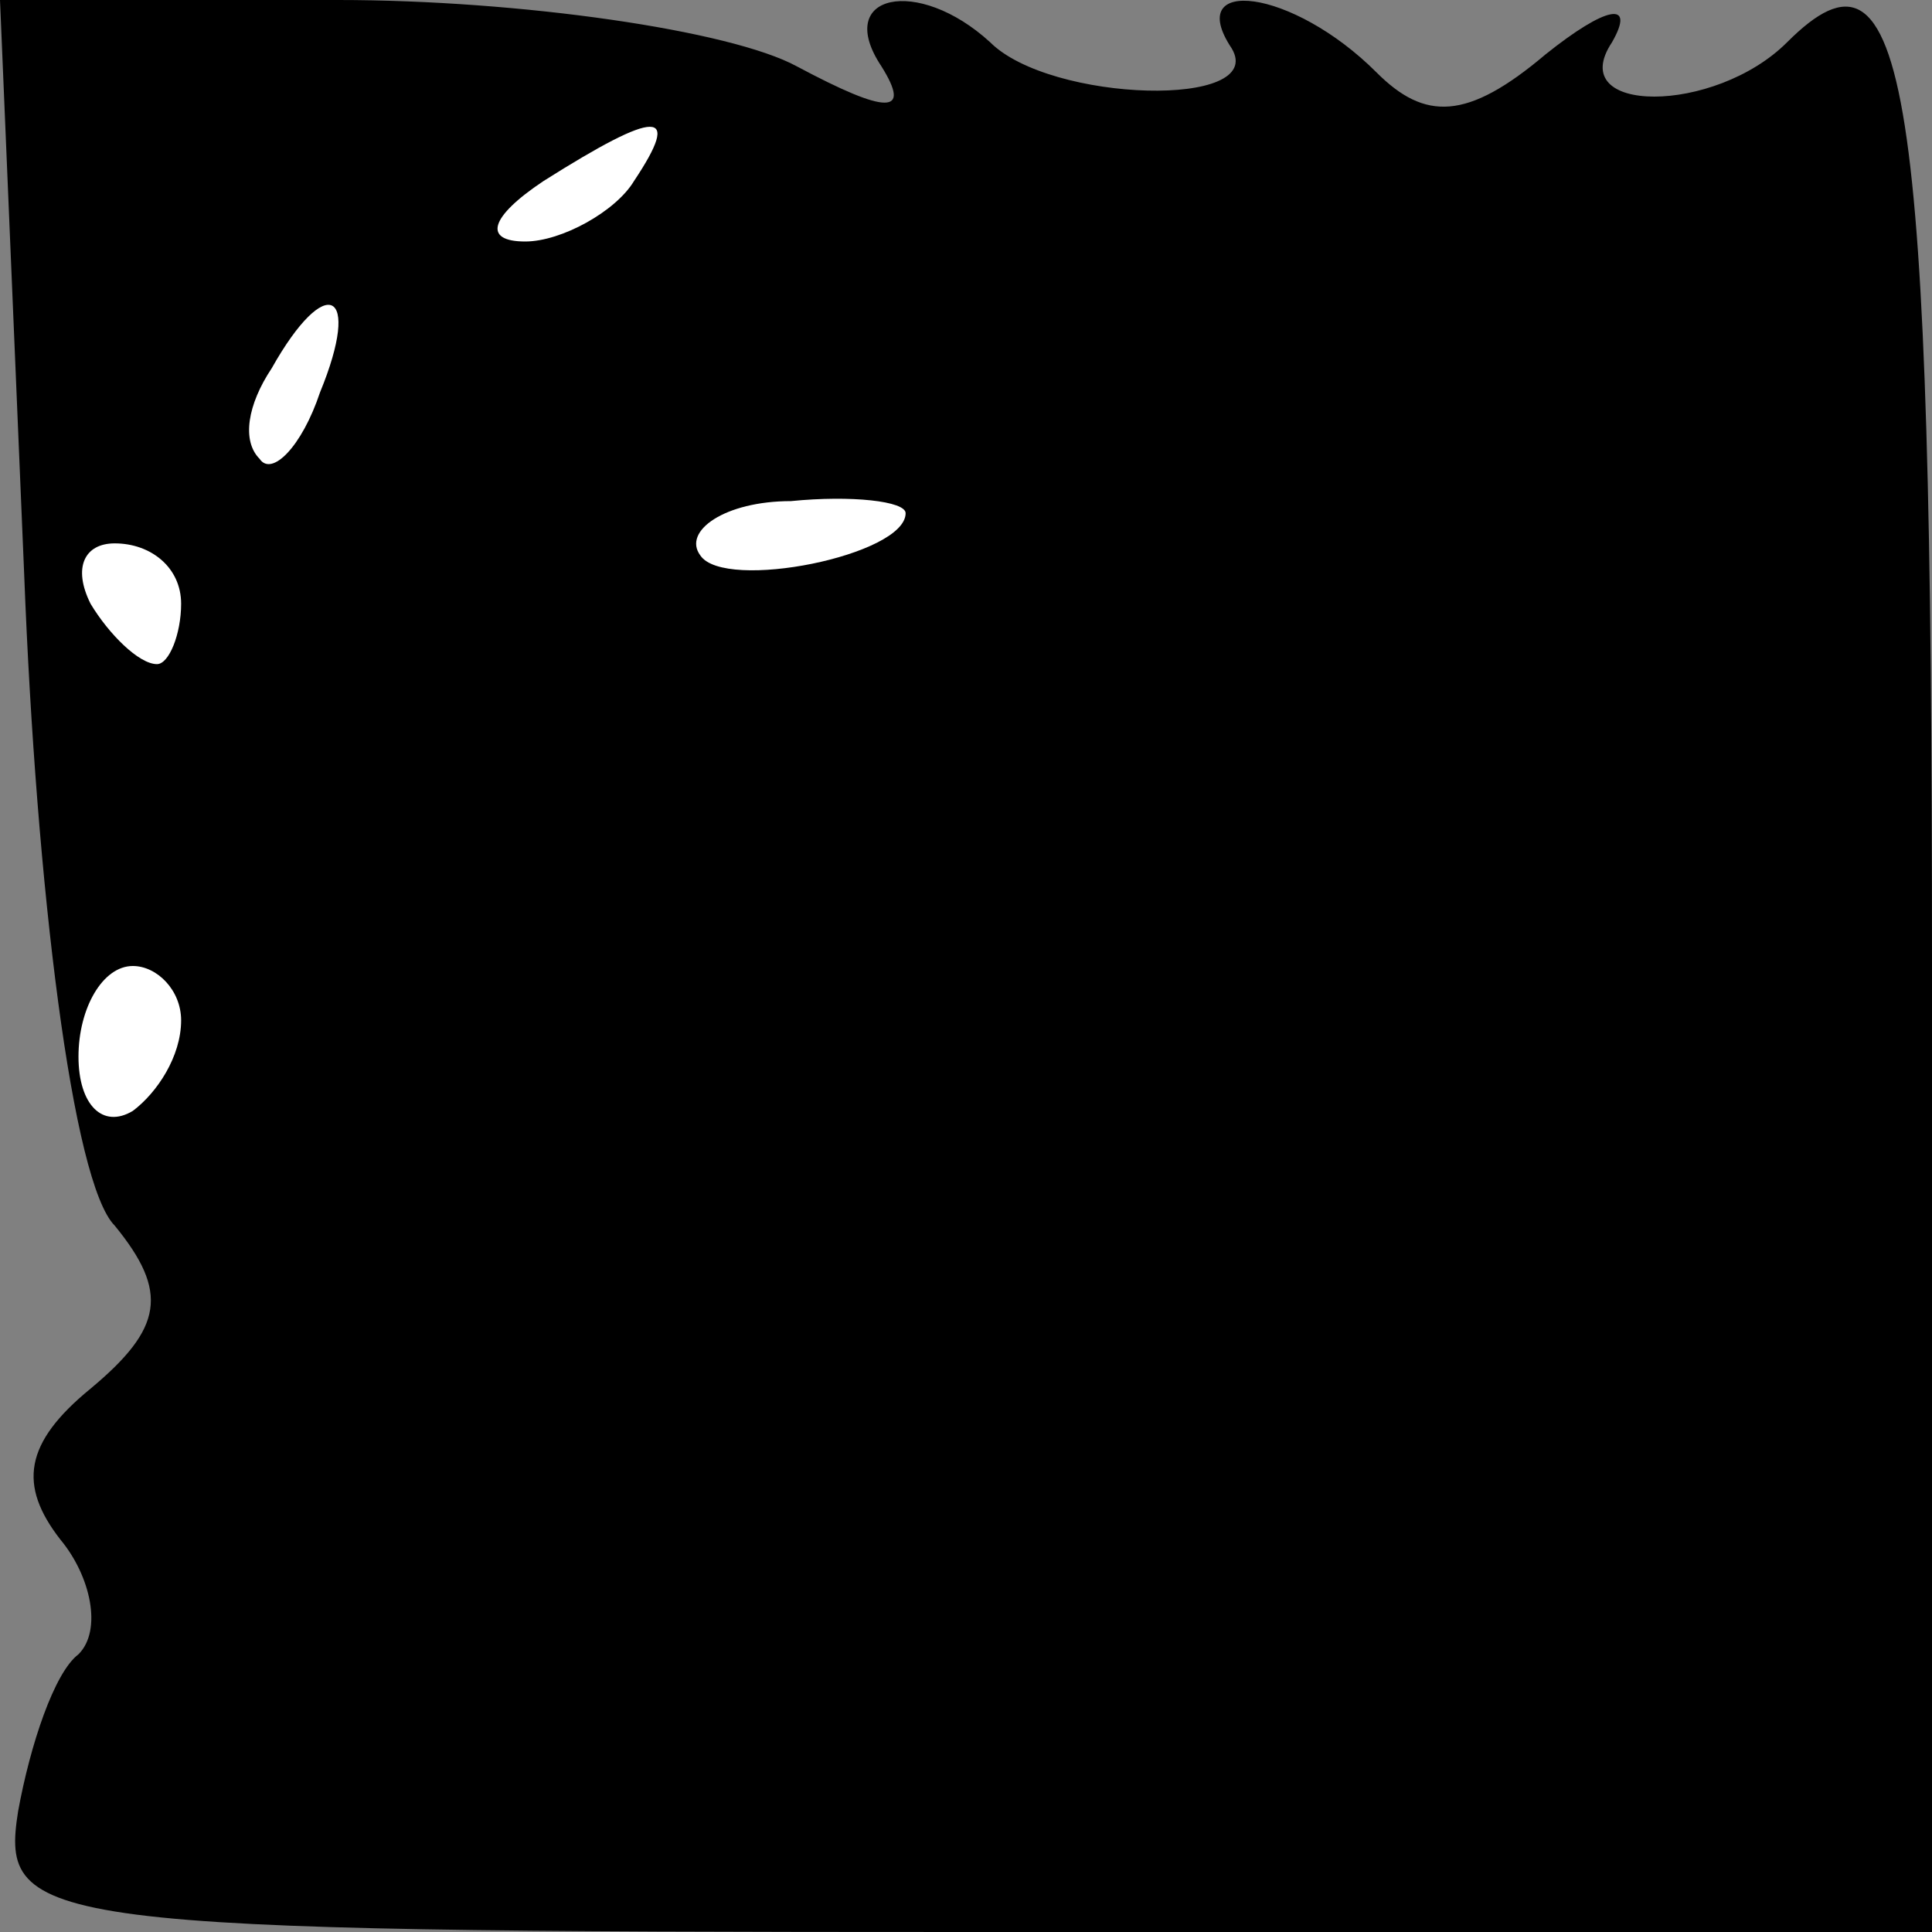 <?xml version="1.0" standalone="no"?>
<!DOCTYPE svg PUBLIC "-//W3C//DTD SVG 20010904//EN"
 "http://www.w3.org/TR/2001/REC-SVG-20010904/DTD/svg10.dtd">
<svg version="1.0" xmlns="http://www.w3.org/2000/svg"
 width="32pt" height="32pt" viewBox="0 0 32 32"
 preserveAspectRatio="xMidYMid meet">
<rect x="0" y="0" width="32" height="32" fill="#808080" stroke="none"/>
<g transform="translate(0,32) scale(0.1,-0.1)"
fill="#000000" stroke="none">
<path fill="#000000" stroke="none" d="M4 225 c2 -52 8 -101 15 -108 9 -11 8
-17 -4 -27 -11 -9 -12 -16 -5 -25 5 -6 7 -15 3 -19 -4 -3 -8 -15 -10 -26 -3
-19 3 -20 157 -20 l160 0 0 160 c0 147 -4 173 -24 153 -12 -12 -37 -12 -29 0
4 7 -1 6 -11 -2 -13 -11 -20 -11 -28 -3 -14 14 -32 16 -24 4 6 -10 -30 -9 -40
1 -12 11 -26 8 -18 -4 5 -8 1 -8 -14 0 -11 6 -46 11 -76 11 l-56 0 4 -95z"/>
<path fill="#ffffff" stroke="none" d="M105 290 c-3 -5 -12 -10 -18 -10 -7 0
-6 4 3 10 19 12 23 12 15 0z"/>
<path fill="#ffffff" stroke="none" d="M53 255 c-3 -9 -8 -14 -10 -11 -3 3 -2
9 2 15 9 16 15 13 8 -4z"/>
<path fill="#ffffff" stroke="none" d="M150 235 c0 -7 -30 -13 -34 -7 -3 4 4
9 15 9 10 1 19 0 19 -2z"/>
<path fill="#ffffff" stroke="none" d="M30 220 c0 -5 -2 -10 -4 -10 -3 0 -8 5
-11 10 -3 6 -1 10 4 10 6 0 11 -4 11 -10z"/>
<path fill="#ffffff" stroke="none" d="M30 151 c0 -6 -4 -12 -8 -15 -5 -3 -9
1 -9 9 0 8 4 15 9 15 4 0 8 -4 8 -9z"/>
</g>
</svg>

